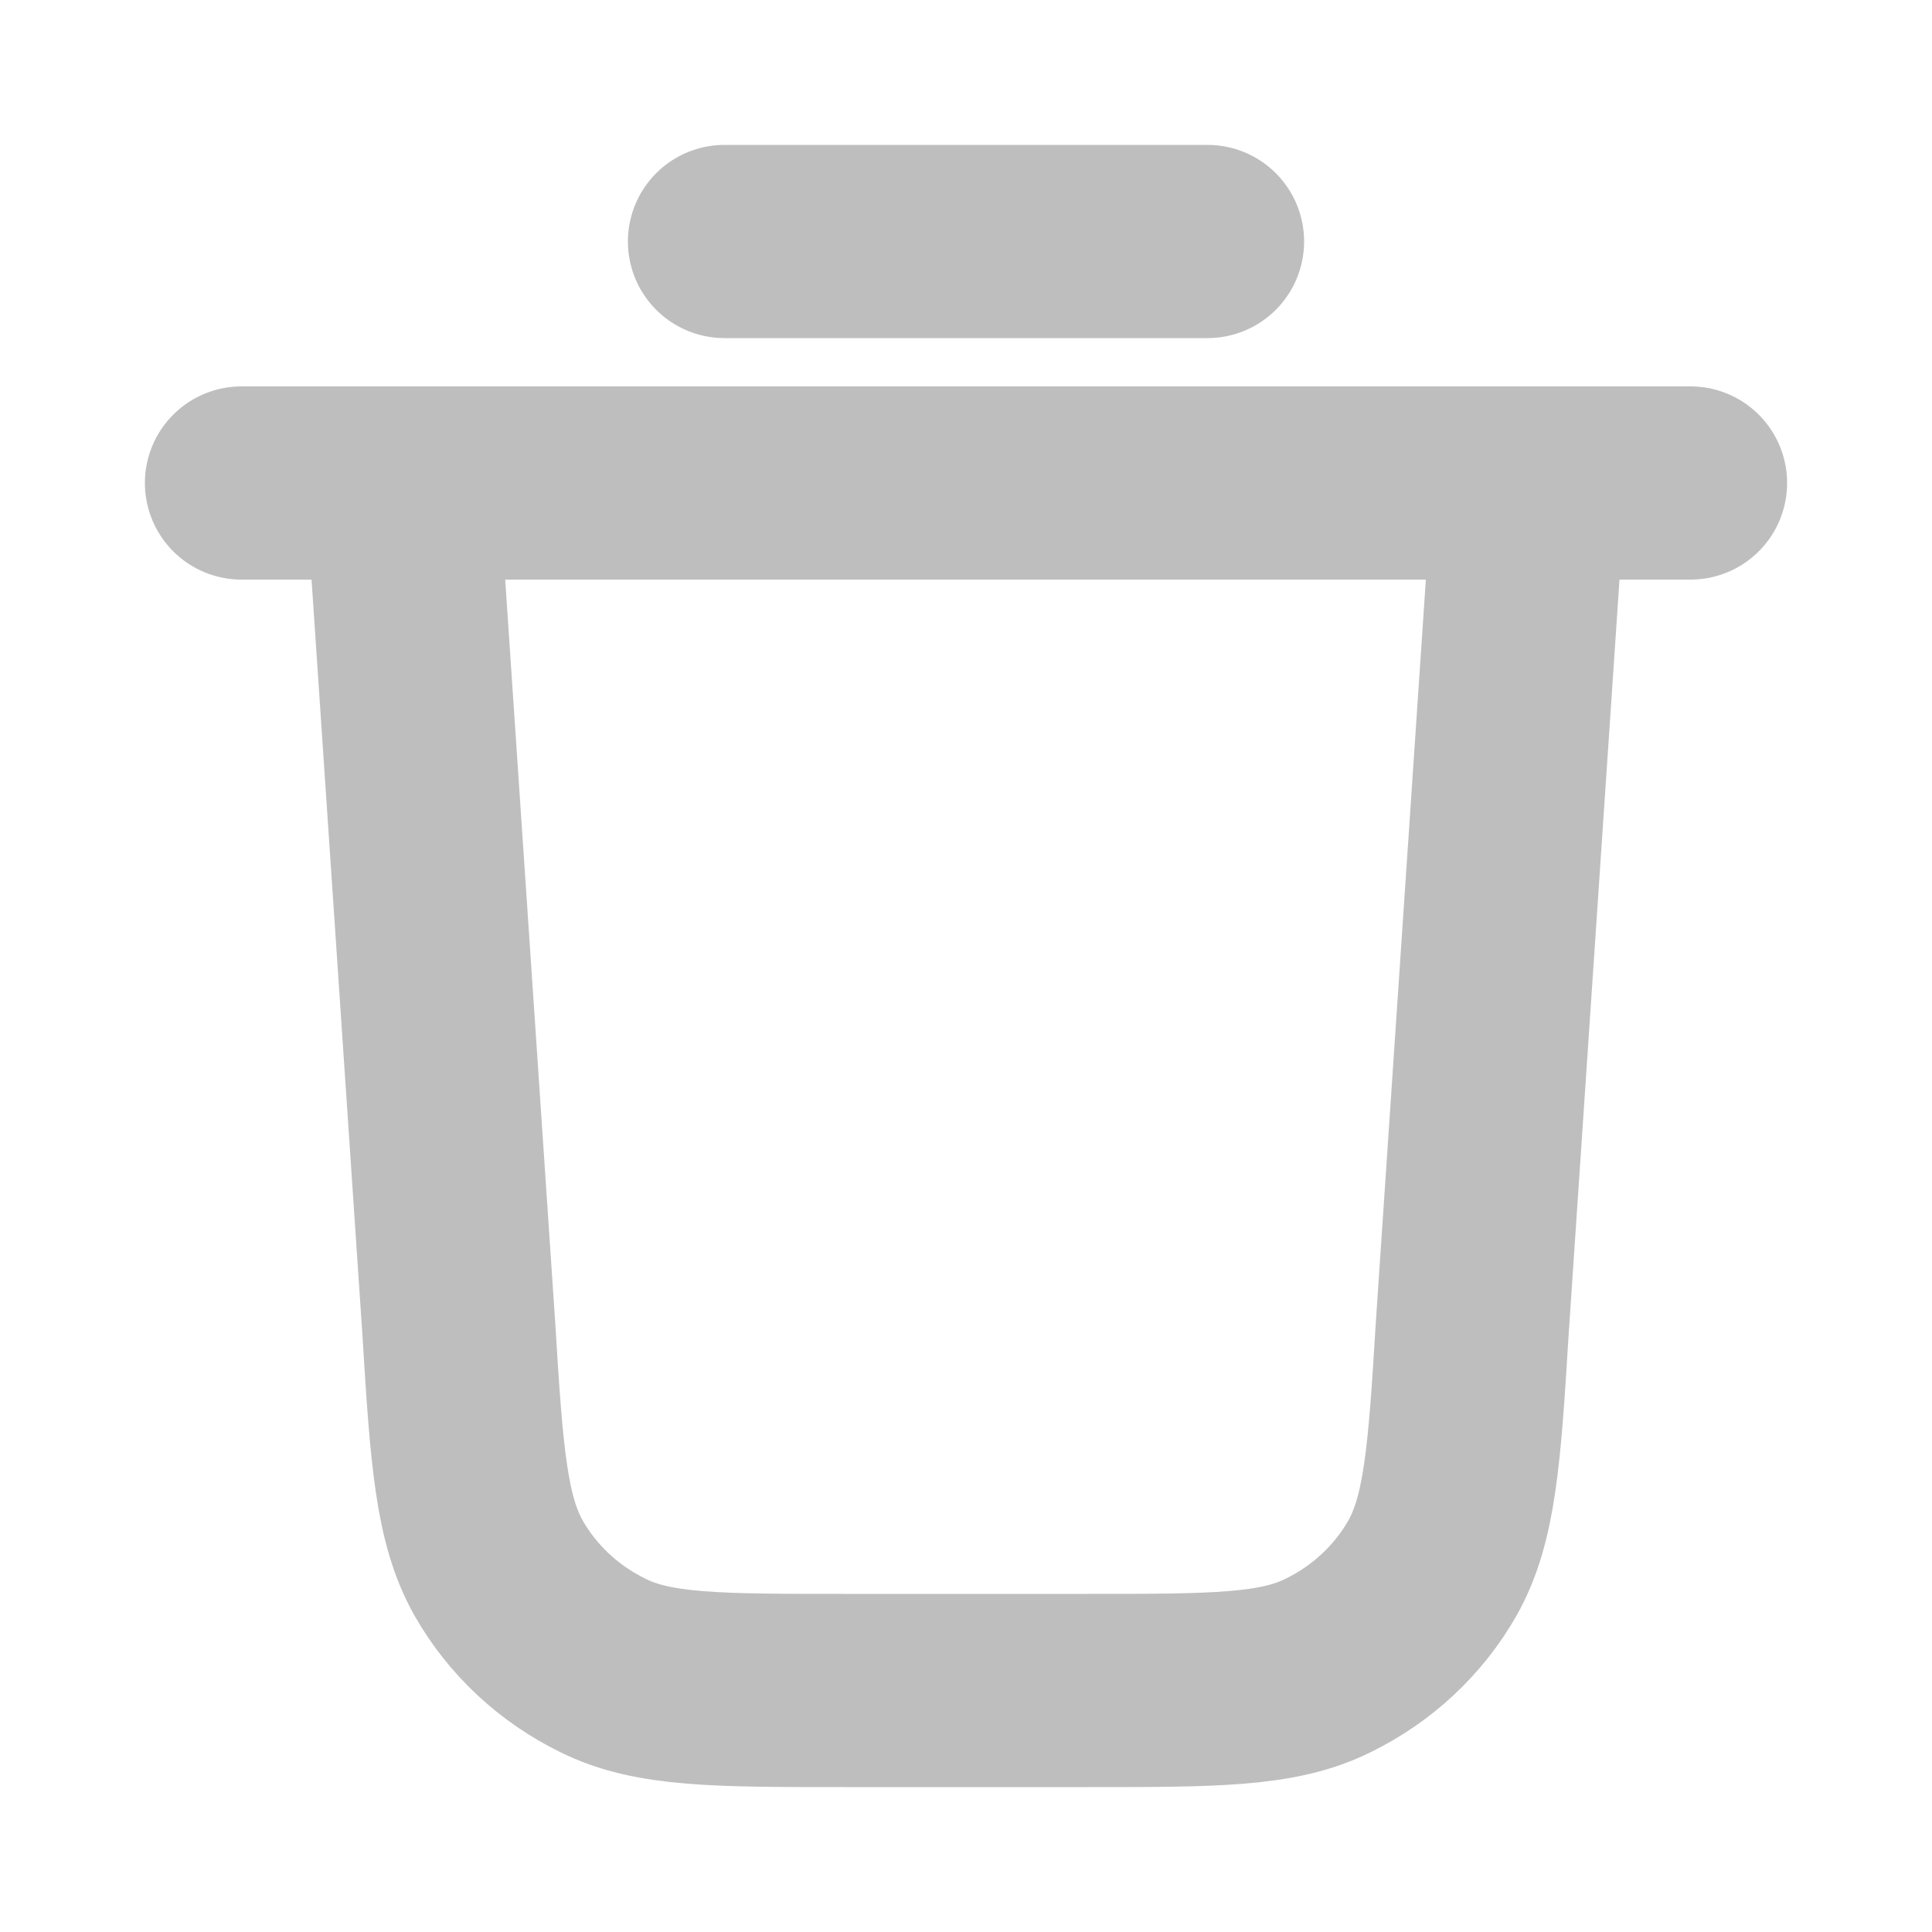 <svg width="20" height="20" viewBox="0 0 20 20" fill="none" xmlns="http://www.w3.org/2000/svg" xmlns:xlink="http://www.w3.org/1999/xlink">
	<desc>
			Created with Pixso.
	</desc>
	<defs>
		<clipPath id="clip114_5177">
			<rect id="trash-04" rx="0" width="19" height="19" transform="translate(0.5 0.5)" fill="white" fill-opacity="0"/>
		</clipPath>
	</defs>
	<rect id="trash-04" rx="0" width="19" height="19" transform="translate(0.5 0.5)" fill="#FFFFFF" fill-opacity="0"/>
	<g clip-path="url(#clip114_5177)">
		<path id="Accent" d="M7.5 2.5L12.5 2.5" stroke="#BFBEBE" stroke-opacity="1" stroke-width="2" stroke-linejoin="round" stroke-linecap="round"/>
		<path id="Icon" d="M2.5 5L17.5 5M15.83 5L15.24 13.76C15.16 15.08 15.11 15.73 14.83 16.23C14.58 16.67 14.2 17.02 13.75 17.24C13.23 17.5 12.57 17.5 11.25 17.5L8.74 17.5C7.42 17.5 6.76 17.5 6.24 17.24C5.79 17.02 5.41 16.67 5.16 16.23C4.88 15.73 4.83 15.08 4.75 13.76L4.16 5" stroke="#BFBEBE" stroke-opacity="1" stroke-width="2" stroke-linejoin="round" stroke-linecap="round"/>
	</g>
</svg>
